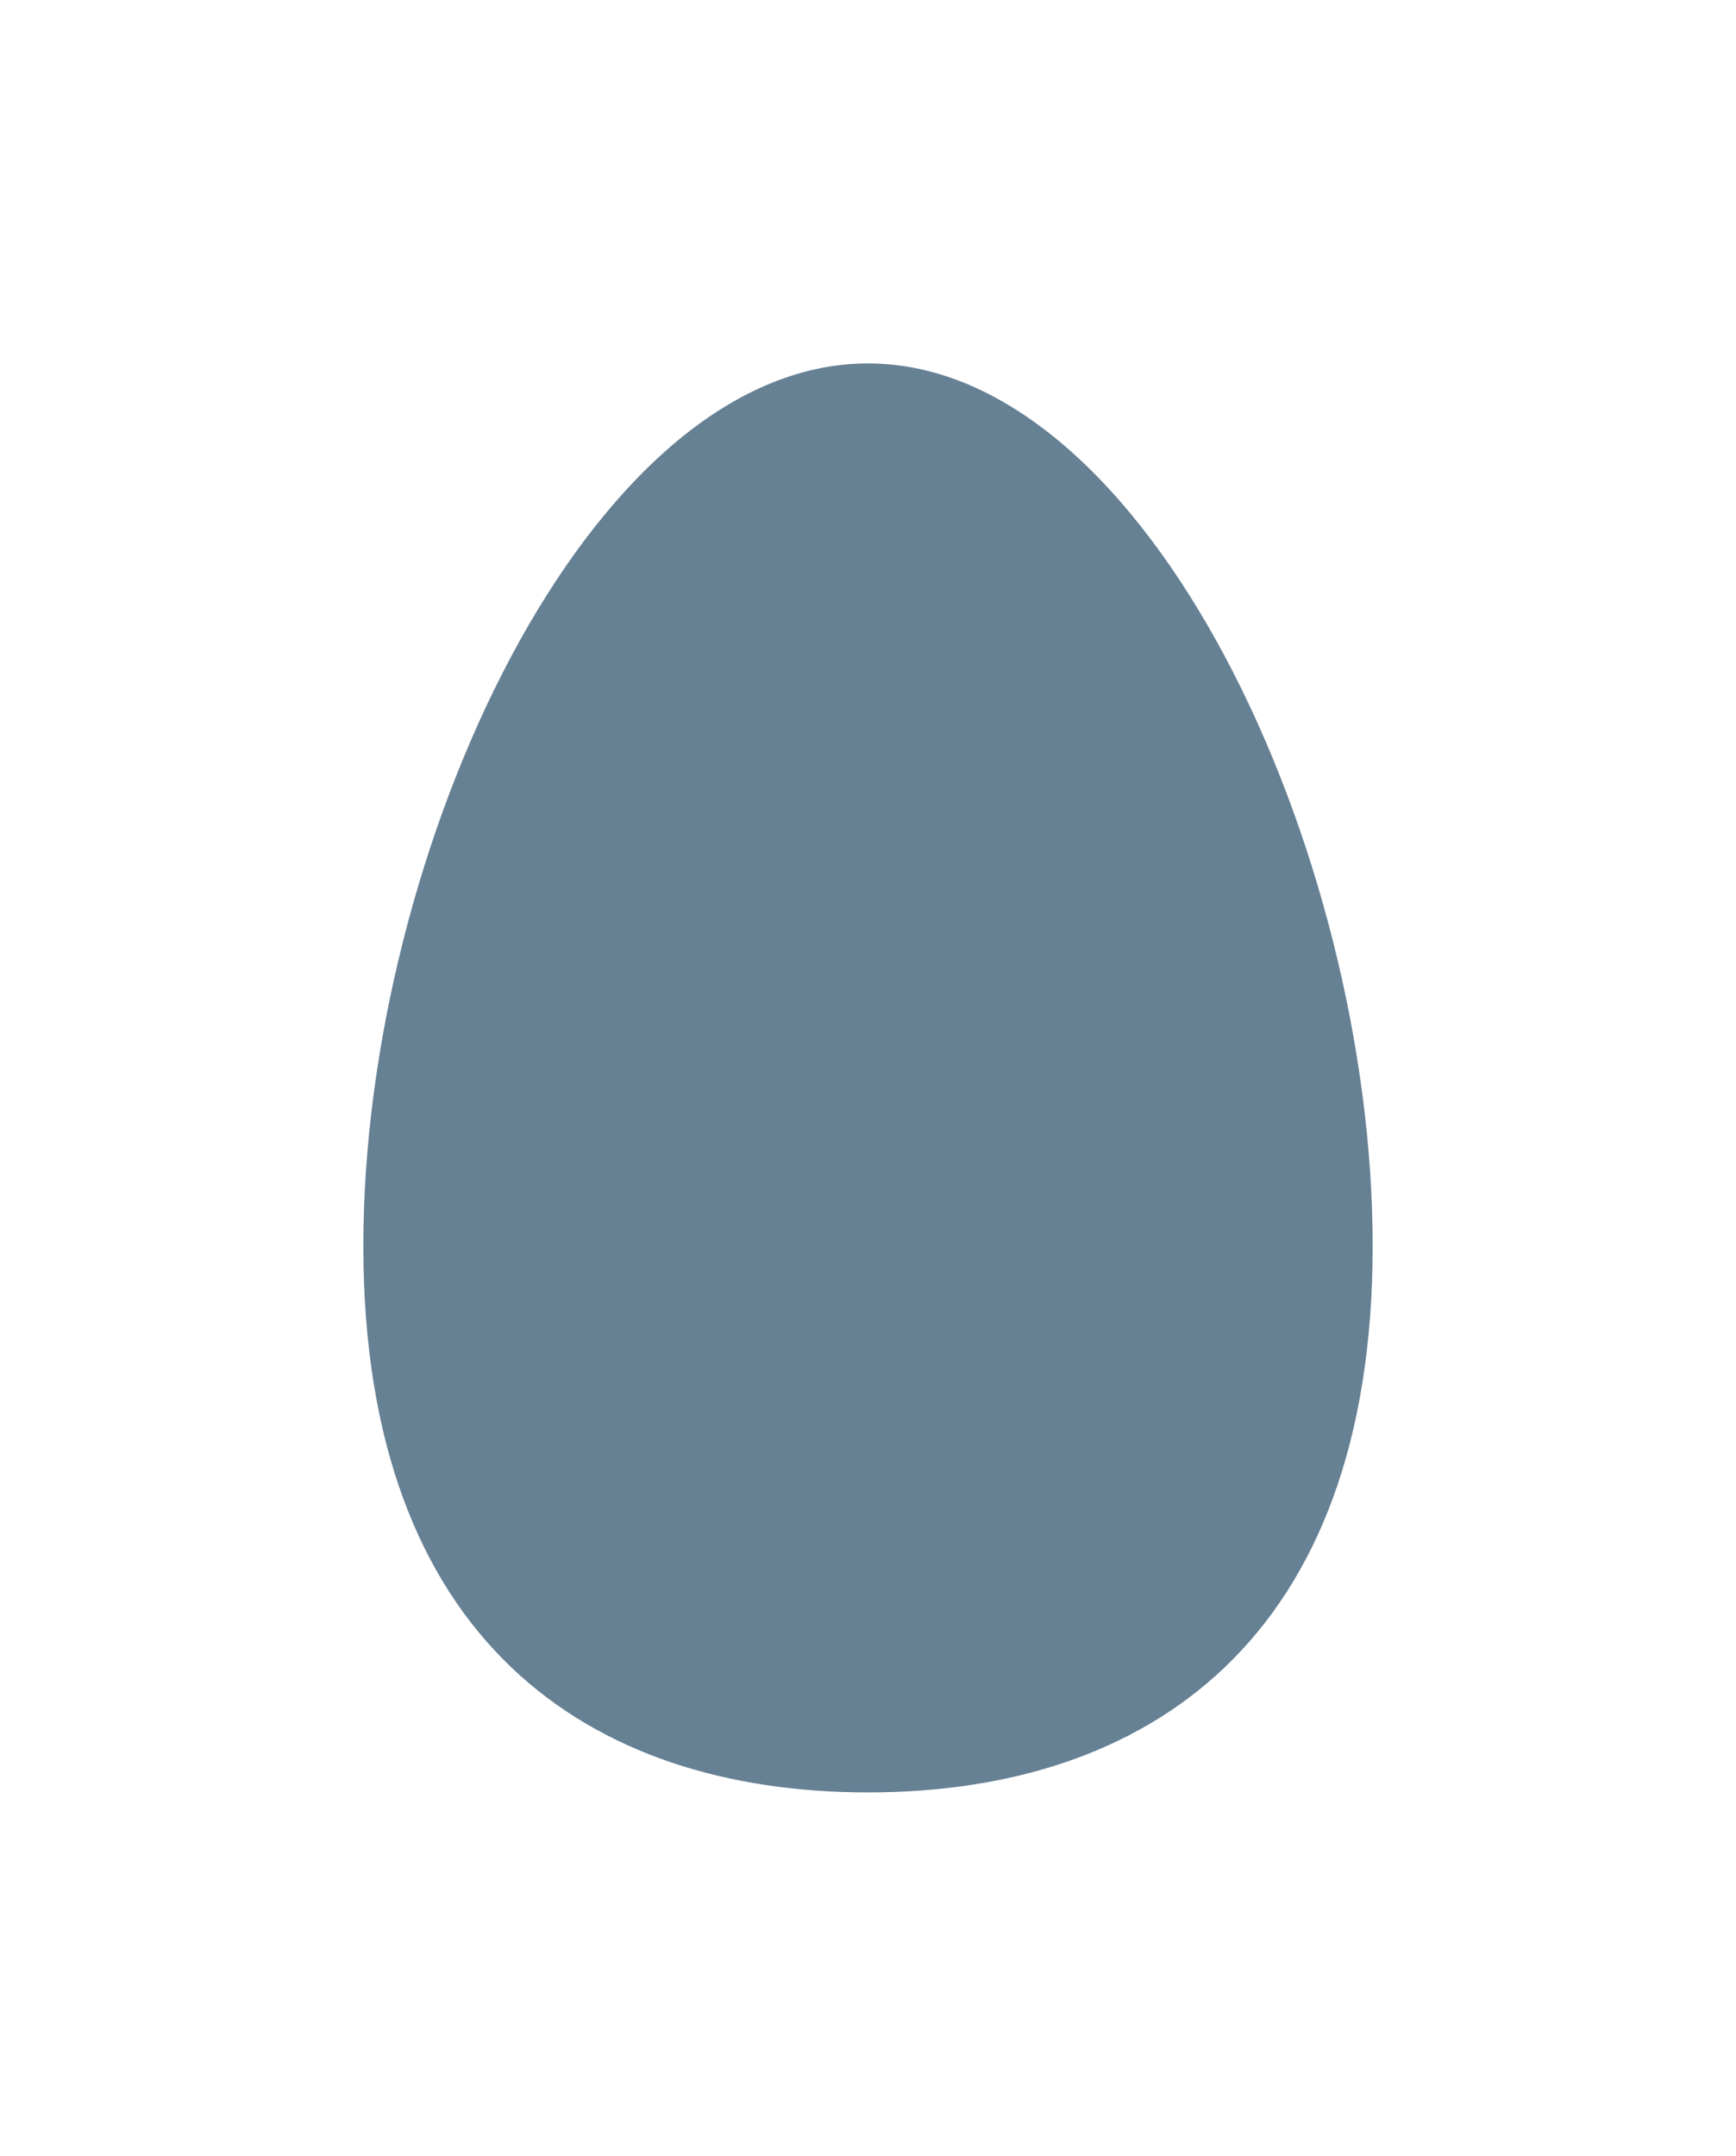 <svg xmlns="http://www.w3.org/2000/svg" xmlns:xlink="http://www.w3.org/1999/xlink" width="43" height="53.384" viewBox="0 0 43 53.384">
  <defs>
    <filter id="Path_15" x="0" y="0" width="43" height="53.384" filterUnits="userSpaceOnUse">
      <feOffset dy="2" input="SourceAlpha"/>
      <feGaussianBlur stdDeviation="3" result="blur"/>
      <feFlood flood-opacity="0.161"/>
      <feComposite operator="in" in2="blur"/>
      <feComposite in="SourceGraphic"/>
    </filter>
  </defs>
  <g id="egg" transform="translate(9 7)">
    <g id="Group_71" data-name="Group 71">
      <g transform="matrix(1, 0, 0, 1, -9, -7)" filter="url(#Path_15)">
        <path id="Path_15-2" data-name="Path 15" d="M96.9,21.852c0,9.77-5.589,13.533-12.5,13.533S71.9,31.622,71.9,21.852,77.489,0,84.4,0,96.9,12.074,96.9,21.852Z" transform="translate(-62.9 7)" fill="#668094"/>
      </g>
    </g>
  </g>
</svg>
